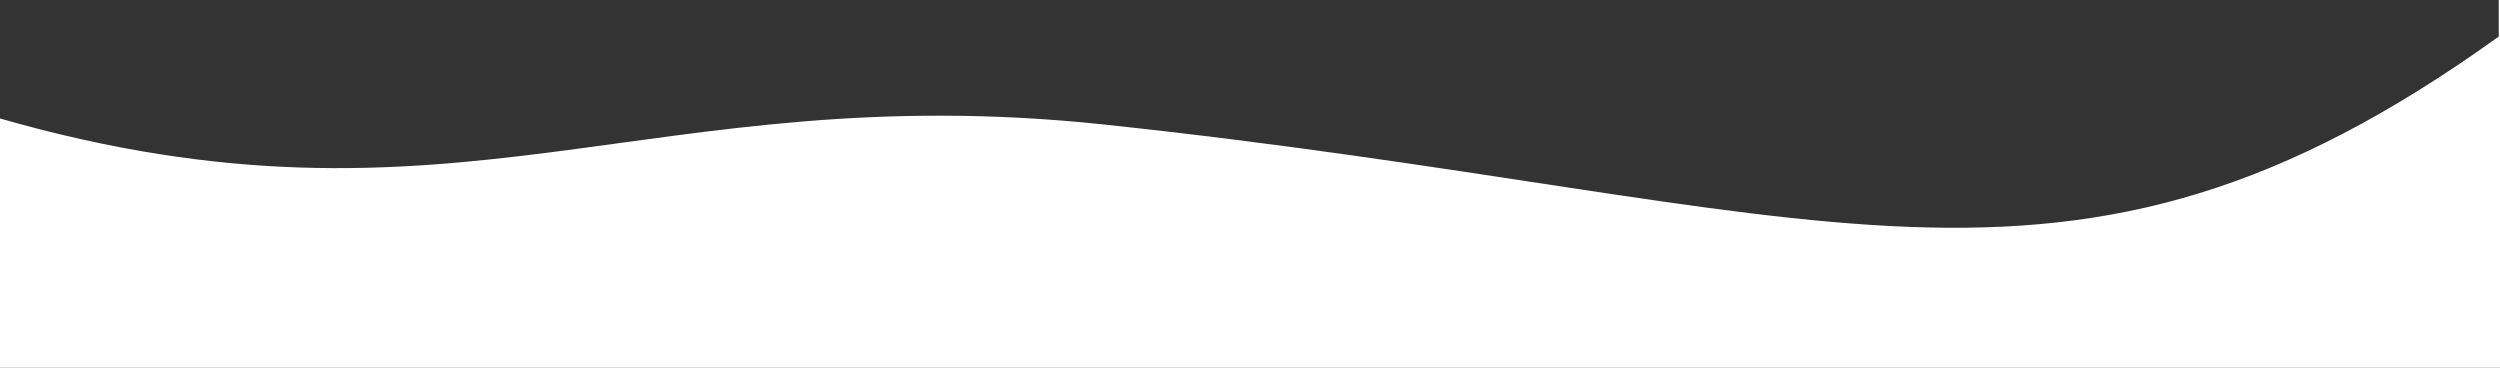 <?xml version="1.0" encoding="UTF-8" standalone="no"?>
<!-- Created with Inkscape (http://www.inkscape.org/) -->

<svg
   width="1450"
   height="213.336"
   viewBox="0 0 383.646 56.445"
   version="1.1"
   id="svg1"
   xmlns="http://www.w3.org/2000/svg"
   xmlns:svg="http://www.w3.org/2000/svg">
  <rect x="0" y="0" width="383.646" height="56.445" fill="#333333" stroke="none"/>
  <defs
     id="defs1" />
  <g
     id="layer3"
     transform="translate(-0.191,-51.377)">
    <path
       id="rect1"
       style="opacity:1;fill:#ffffff;fill-opacity:1;stroke-width:7.726;stroke-linecap:round;stroke-linejoin:round;stroke-opacity:0.18"
       d="M 0.191,107.823 V 69.558 C 69.865,89.526 99.772,63.078 169.499,70.474 281.093,82.311 316.703,105.072 383.646,56.985 v -5.608 h 0.191 v 56.445 z" />
  </g>
</svg>
